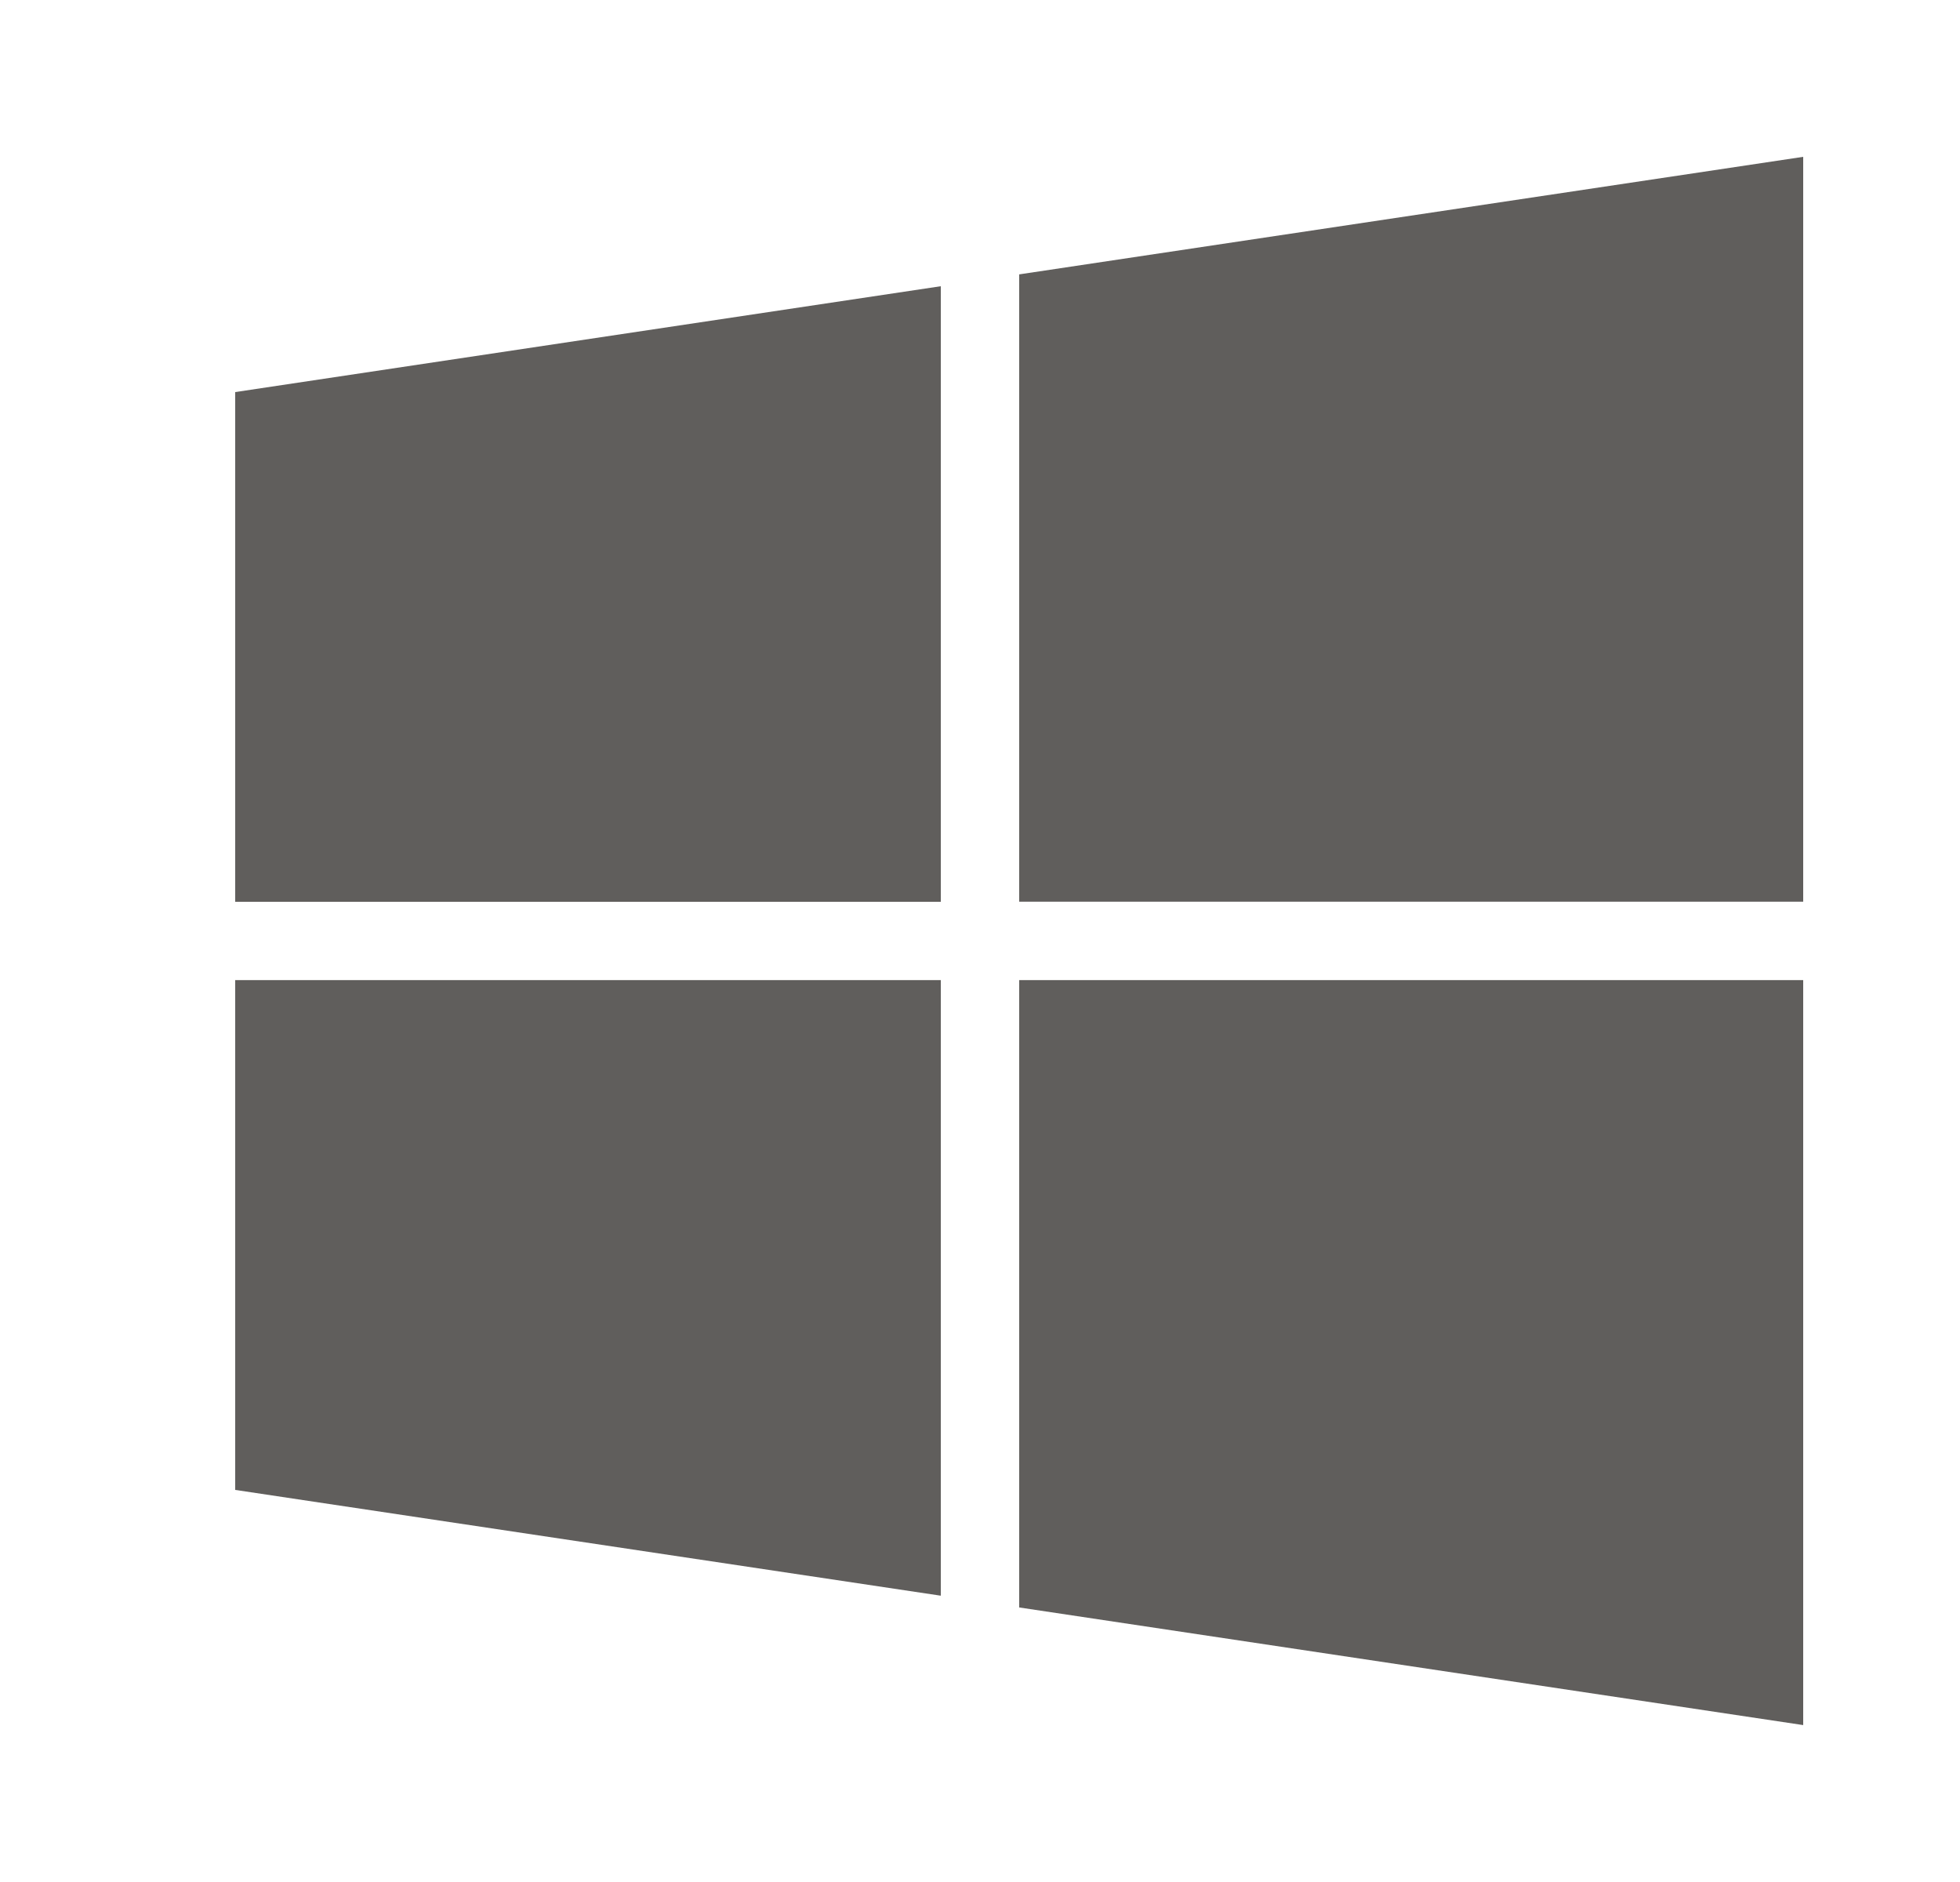 <svg xmlns:xlink="http://www.w3.org/1999/xlink" focusable="false" xmlns="http://www.w3.org/2000/svg" width="25" height="24" viewBox="0 0 25 24"><path fill-rule="evenodd" d="M3 5l9-1.35v7.85H3v-6.5zm20-3v9.499h-10v-8l10-1.499zm-10 10.499h10v9.5l-10-1.5v-8zm-10 0h9v7.85l-9-1.349v-6.501z" fill="#605E5C"></path></svg>